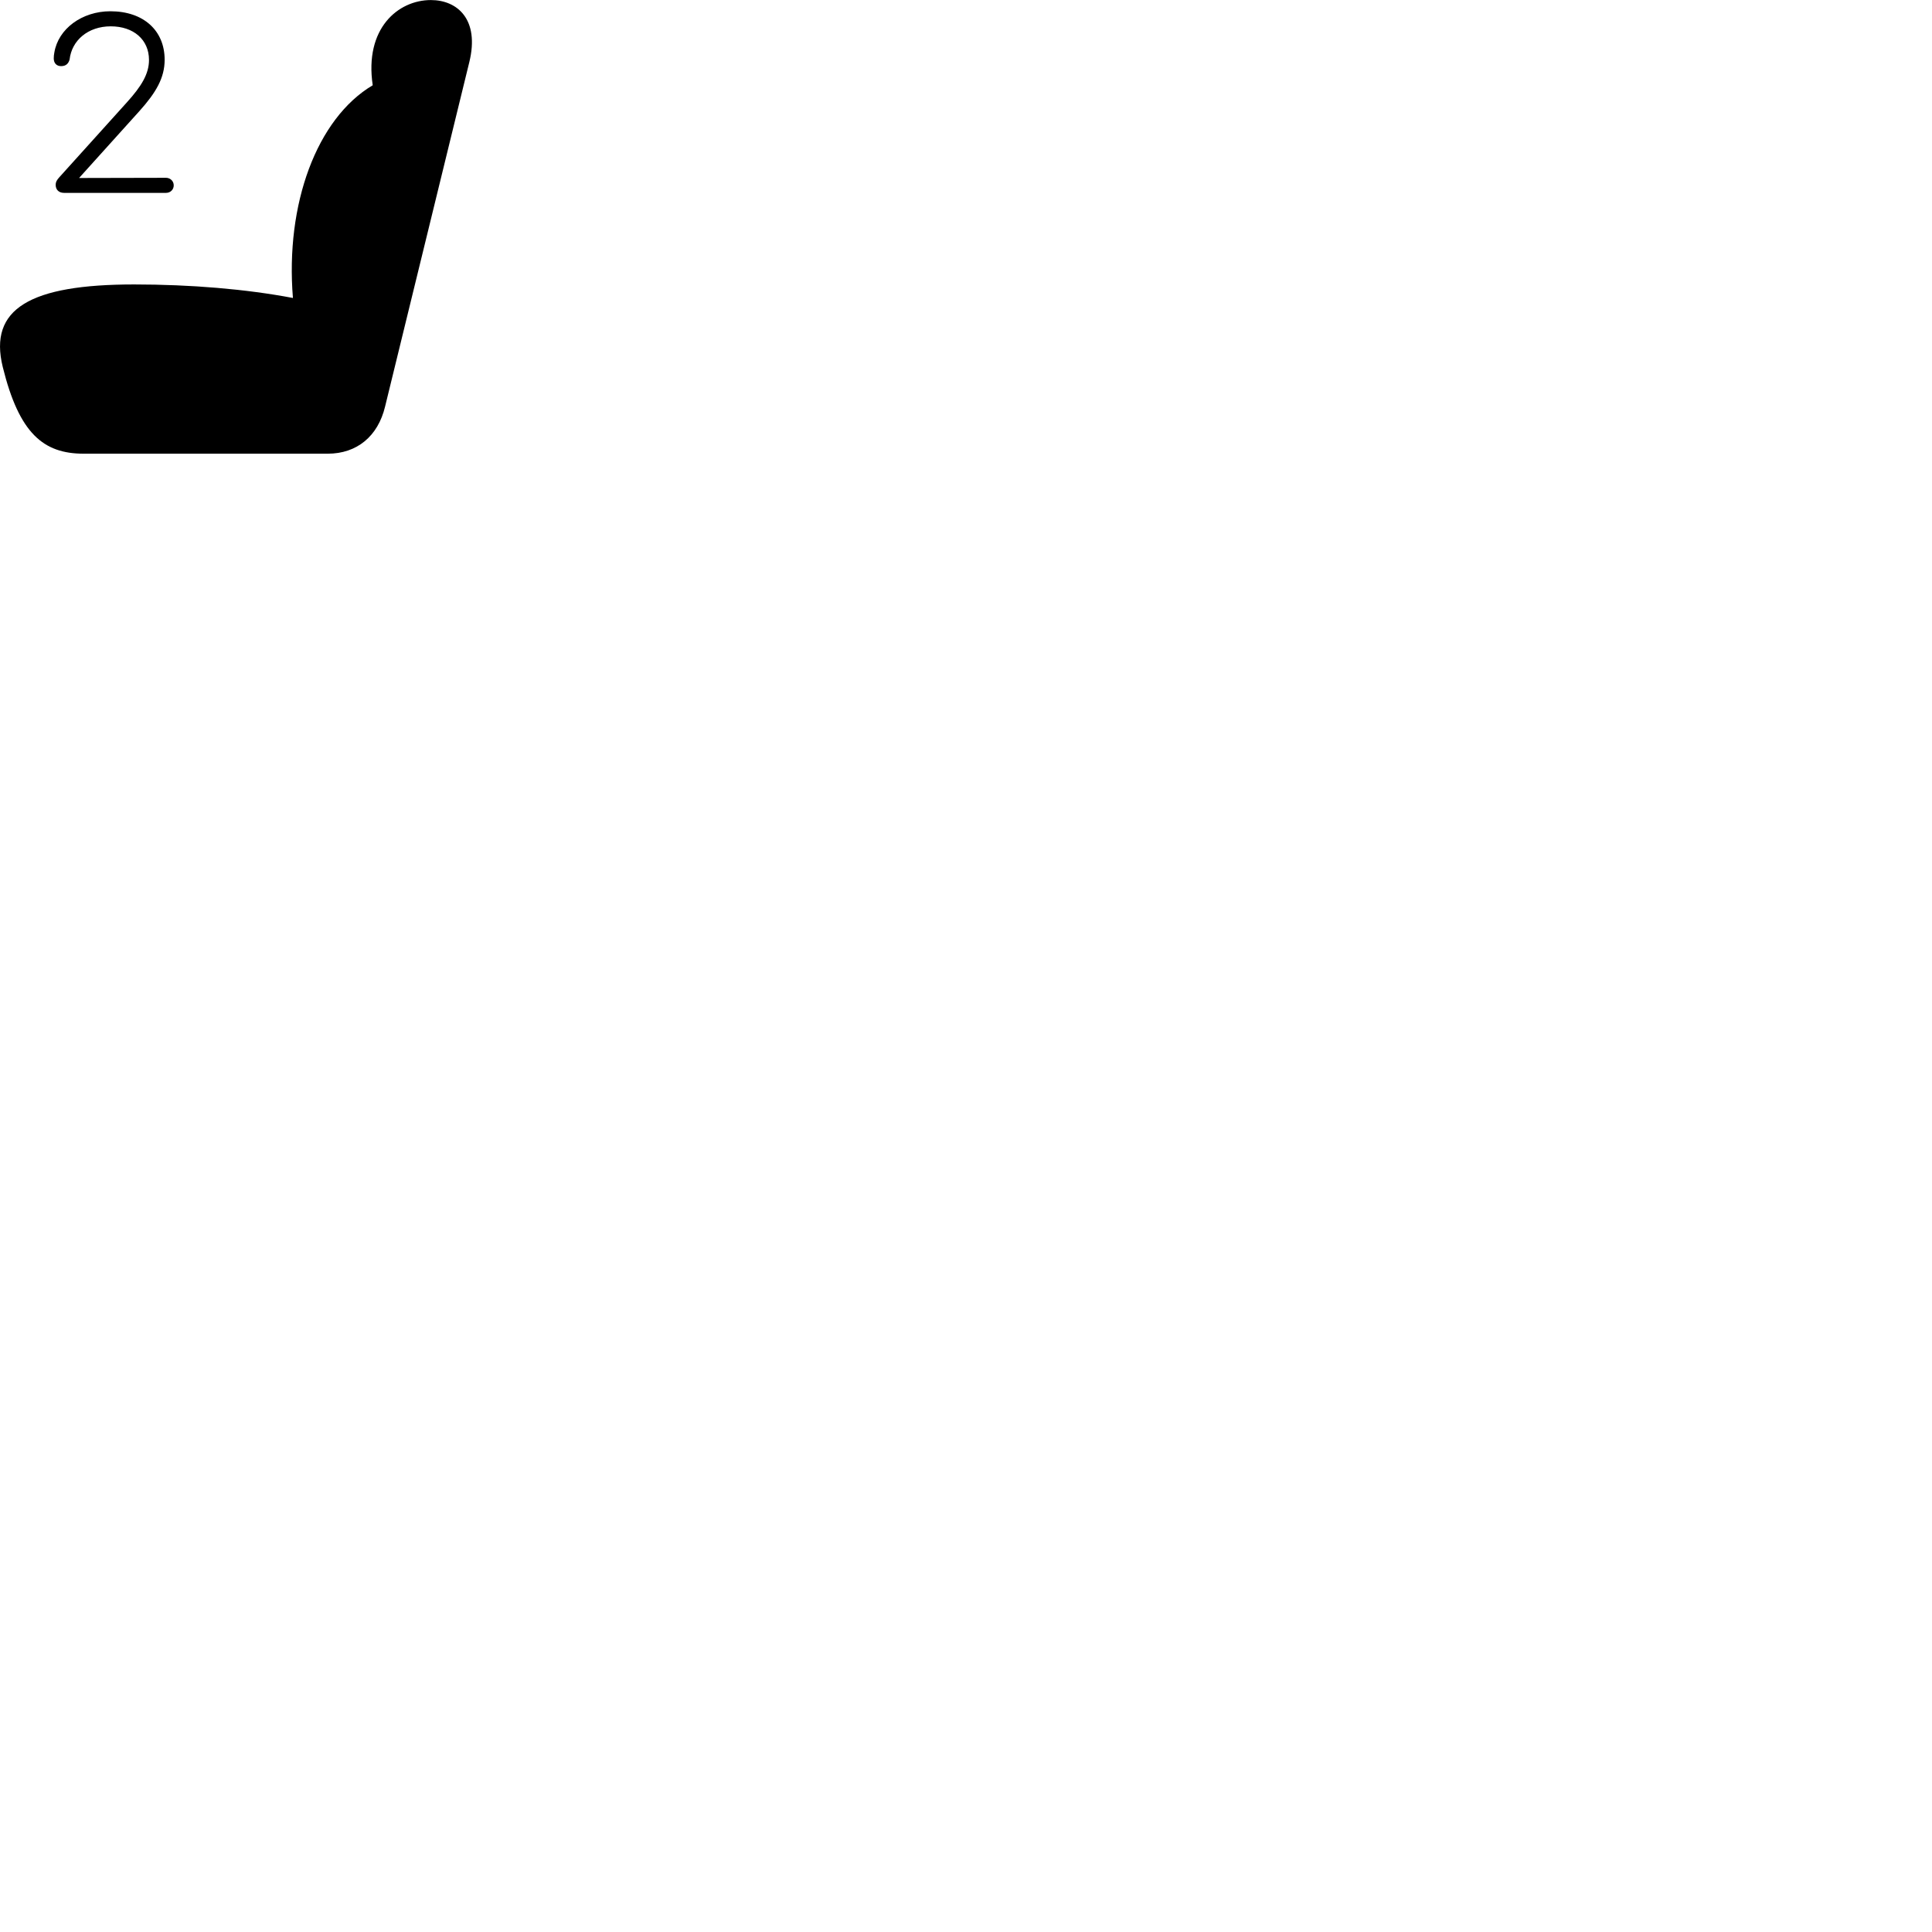 
        <svg xmlns="http://www.w3.org/2000/svg" viewBox="0 0 100 100">
            <path d="M0.142 18.993C0.992 22.443 2.252 23.483 4.332 23.483H16.962C18.472 23.483 19.562 22.583 19.932 21.043L24.292 3.213C24.832 1.003 23.672 0.003 22.302 0.003C20.602 0.003 18.852 1.473 19.292 4.413C16.392 6.133 14.762 10.563 15.162 15.423C12.742 14.963 9.872 14.723 6.942 14.723C1.552 14.723 -0.598 15.983 0.142 18.993ZM3.312 9.983H8.592C8.822 9.983 8.992 9.813 8.992 9.593C8.992 9.373 8.812 9.203 8.592 9.203L4.102 9.213V9.203L7.222 5.743C8.072 4.793 8.522 4.033 8.522 3.093C8.522 1.583 7.432 0.583 5.712 0.583C4.242 0.583 3.012 1.493 2.812 2.723C2.792 2.823 2.782 2.913 2.782 3.023C2.782 3.273 2.932 3.423 3.162 3.423C3.412 3.423 3.542 3.293 3.602 3.083C3.712 2.093 4.552 1.363 5.732 1.363C6.912 1.363 7.712 2.053 7.712 3.103C7.712 3.823 7.322 4.463 6.572 5.293L3.072 9.173C2.942 9.313 2.882 9.423 2.882 9.573C2.882 9.823 3.052 9.983 3.312 9.983Z" />
        </svg>
    